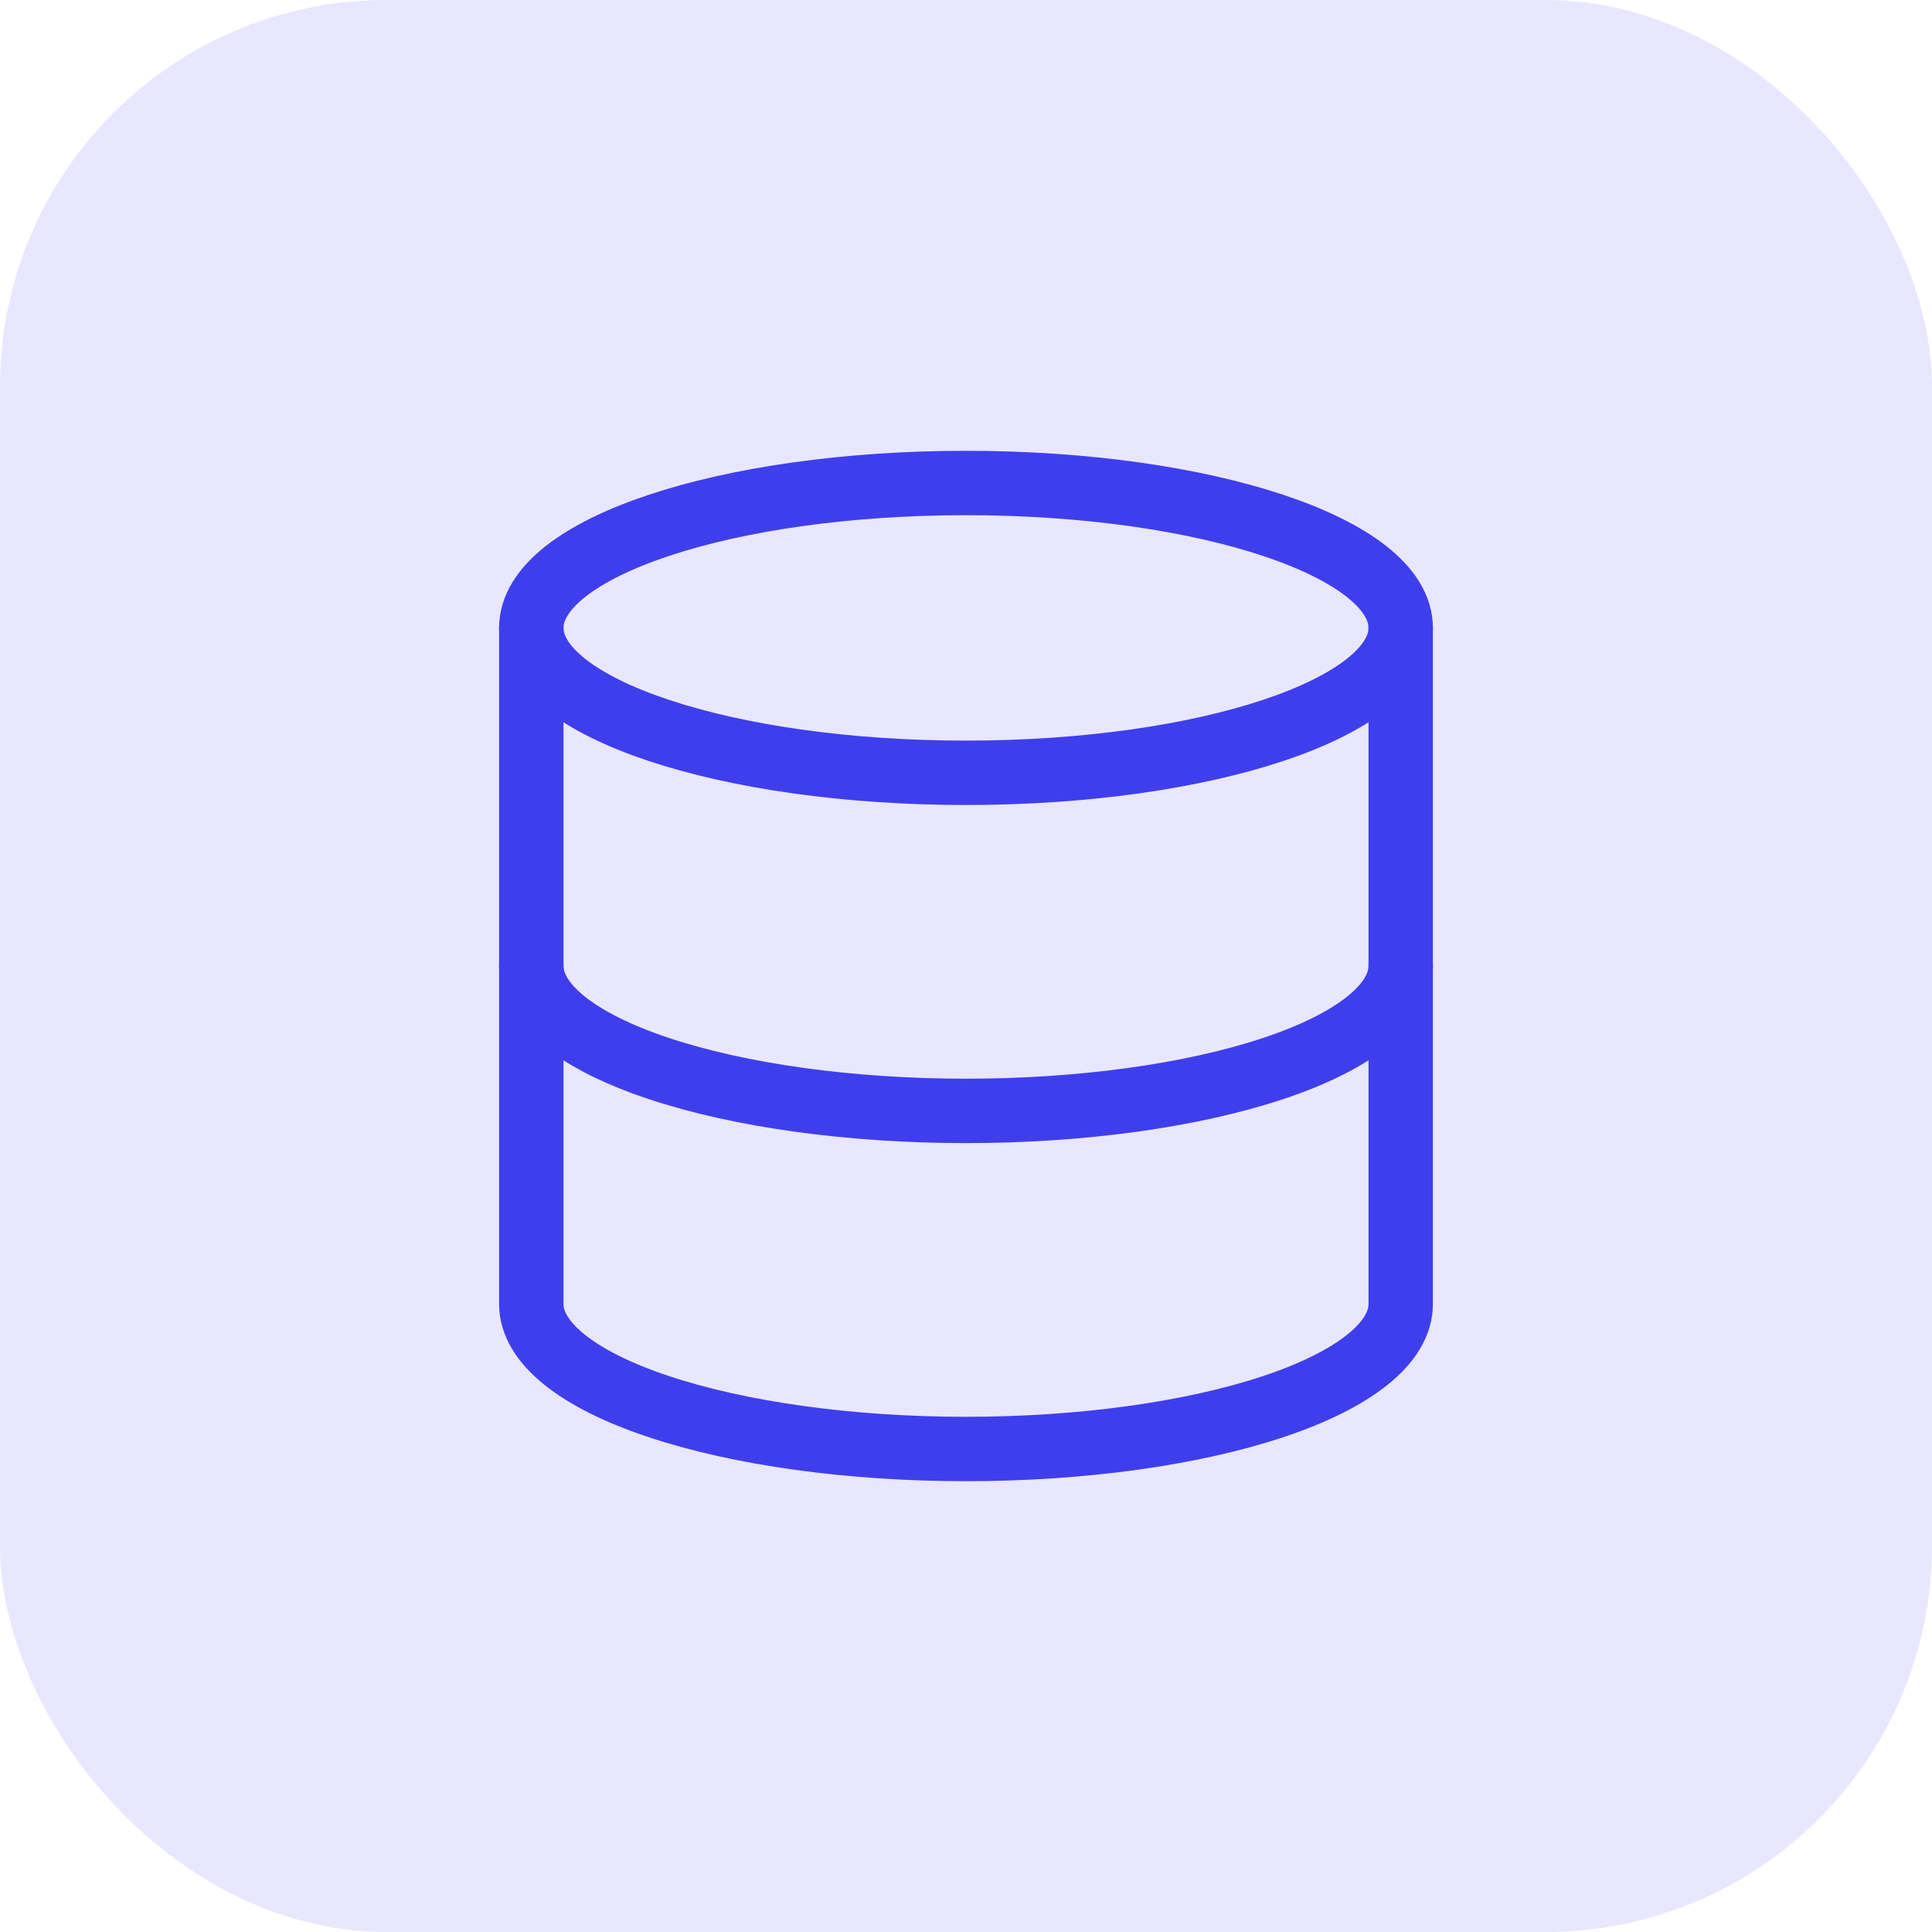 <svg width="60" height="60" viewBox="0 0 60 60" fill="none" xmlns="http://www.w3.org/2000/svg">
<rect width="60" height="60" rx="12" fill="#E9E7FF"/>
<path d="M30 24C37.456 24 43.5 21.985 43.5 19.5C43.5 17.015 37.456 15 30 15C22.544 15 16.5 17.015 16.5 19.5C16.5 21.985 22.544 24 30 24Z" stroke="#3F3EED" stroke-width="2" stroke-linecap="round" stroke-linejoin="round"/>
<path d="M16.5 19.5V40.5C16.5 41.694 17.922 42.838 20.454 43.682C22.986 44.526 26.42 45 30 45C33.58 45 37.014 44.526 39.546 43.682C42.078 42.838 43.5 41.694 43.5 40.5V19.5" stroke="#3F3EED" stroke-width="2" stroke-linecap="round" stroke-linejoin="round"/>
<path d="M16.5 30C16.5 31.194 17.922 32.338 20.454 33.182C22.986 34.026 26.42 34.5 30 34.5C33.58 34.5 37.014 34.026 39.546 33.182C42.078 32.338 43.5 31.194 43.5 30" stroke="#3F3EED" stroke-width="2" stroke-linecap="round" stroke-linejoin="round"/>
</svg>
